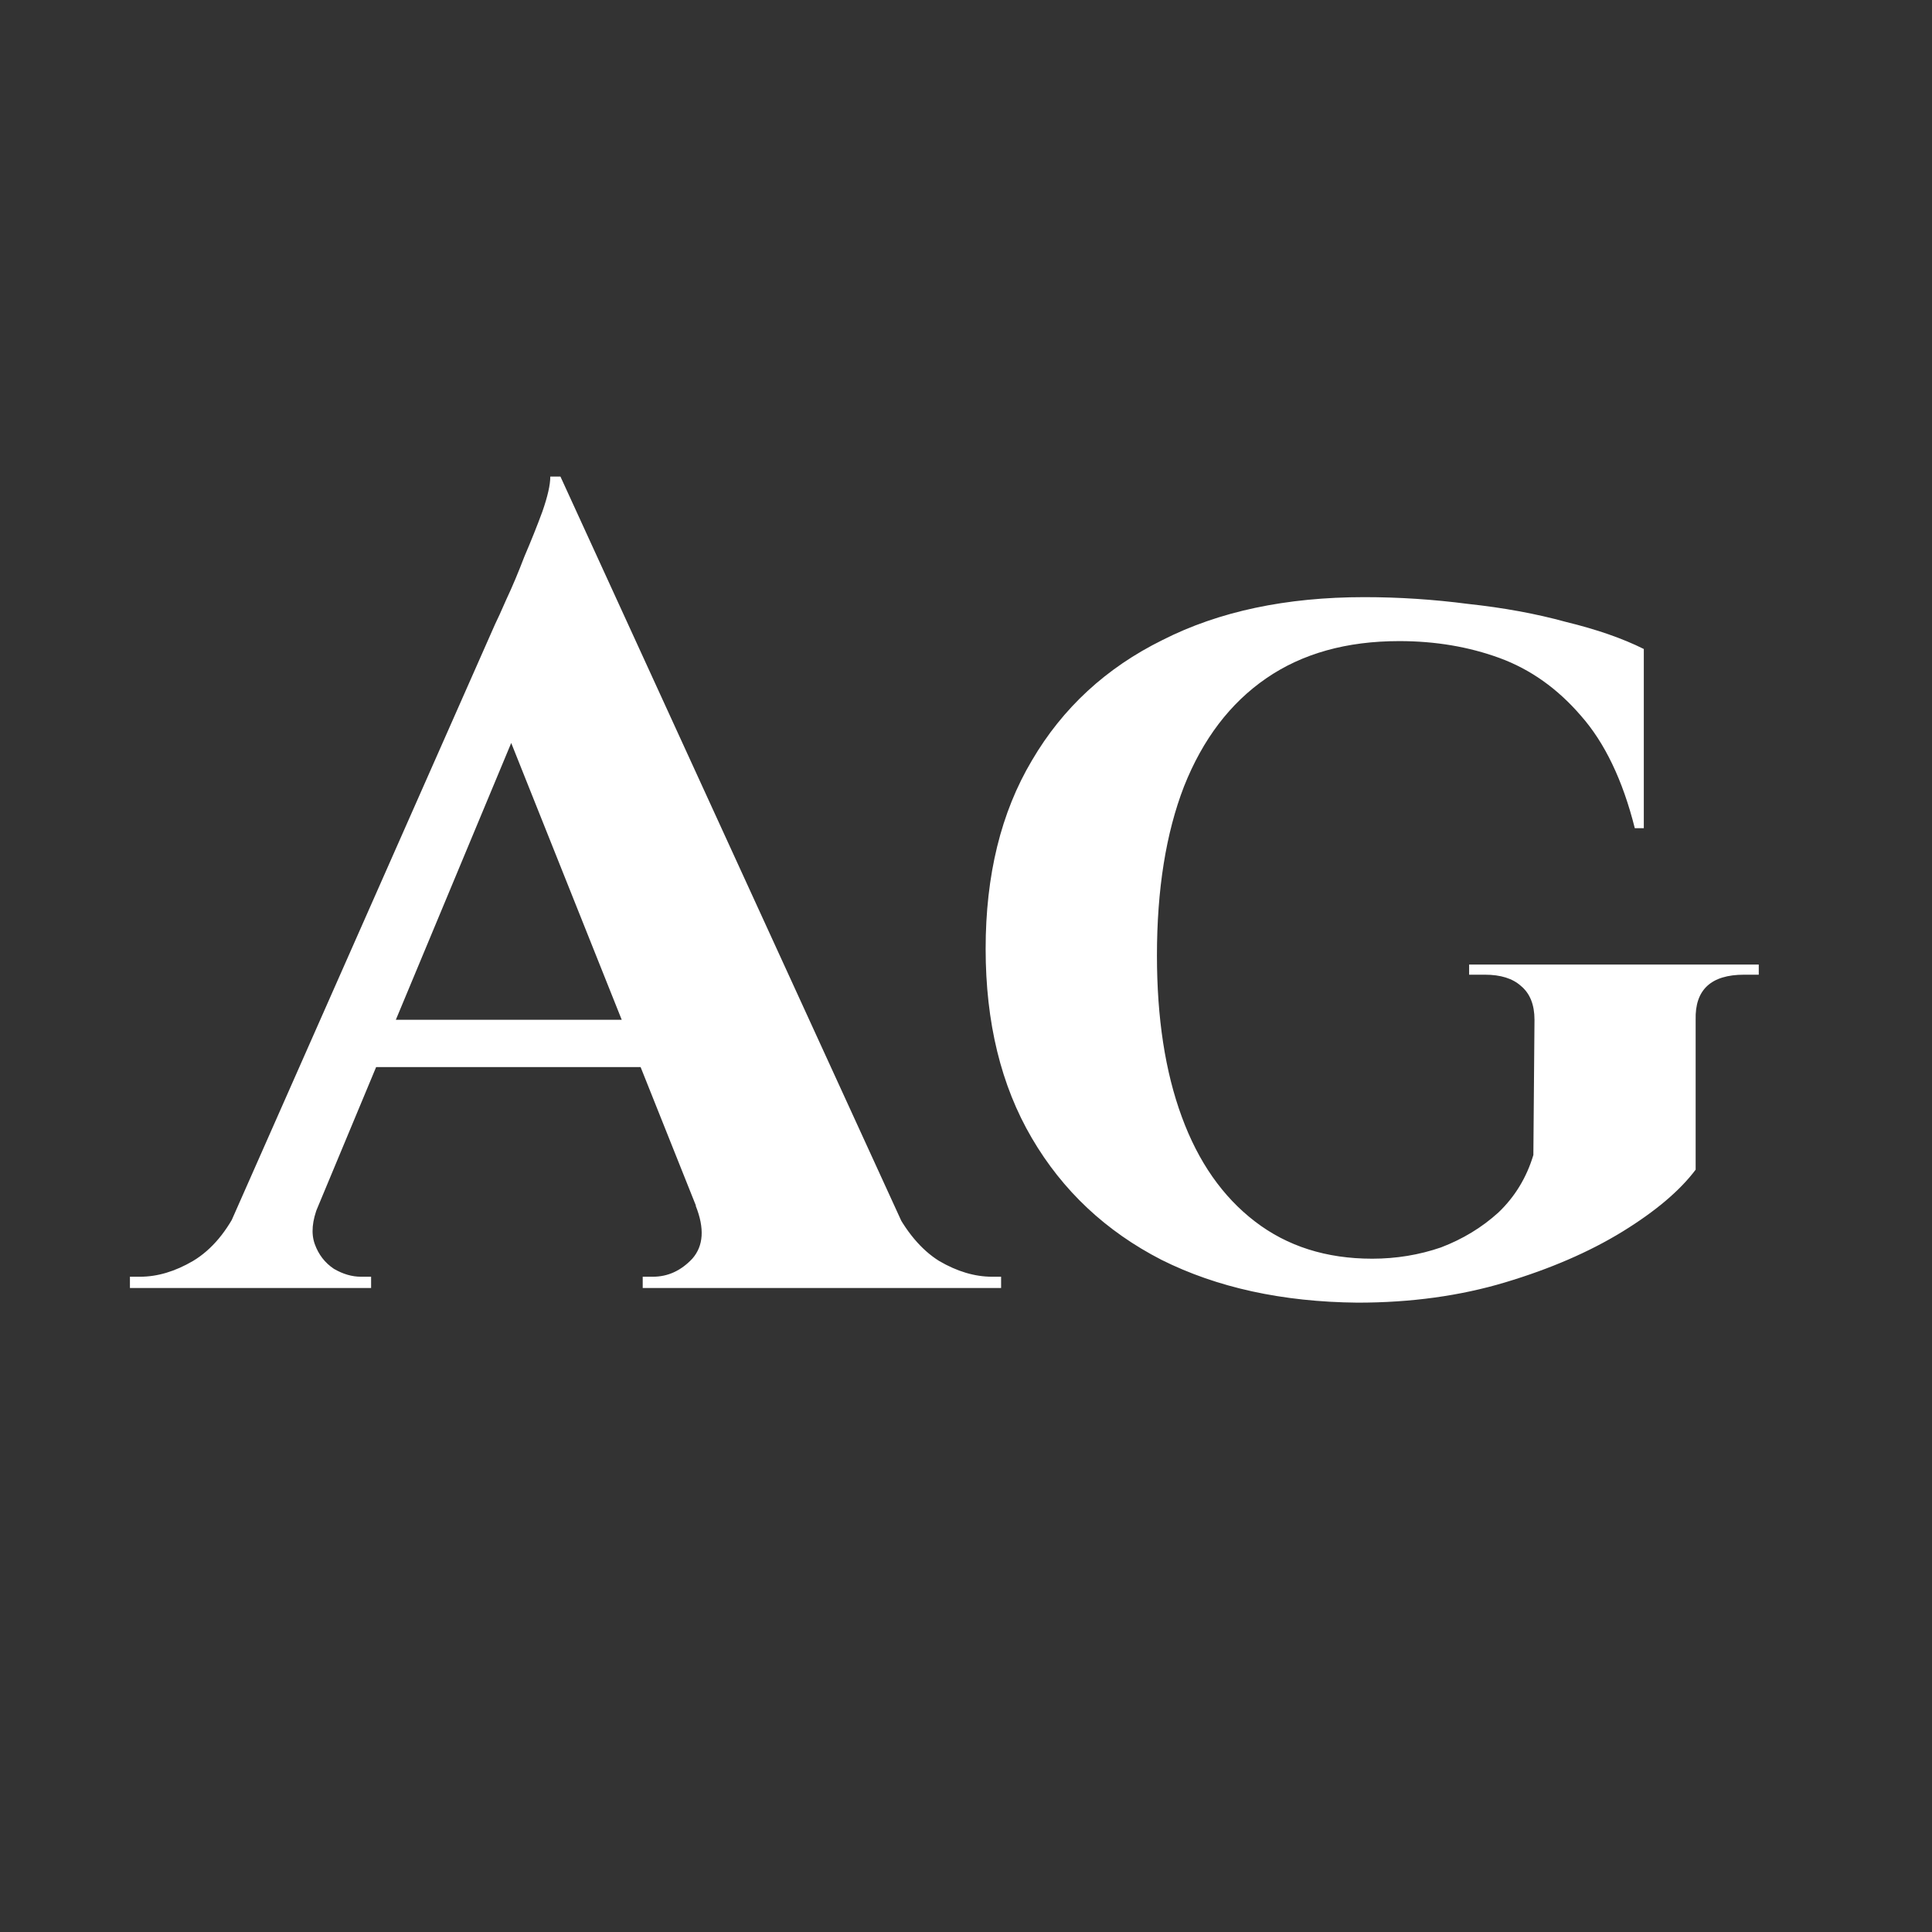 <svg width="24" height="24" viewBox="0 0 24 24" fill="none" xmlns="http://www.w3.org/2000/svg">
<rect x="0" y="0" width="24" height="24" fill="#333333" stroke="none"/>
<path d="M6.962 5.92L11.54 15.916H9.02L6.108 8.622L6.962 5.92ZM3.952 14.978C3.877 15.165 3.863 15.323 3.91 15.454C3.957 15.585 4.036 15.687 4.148 15.762C4.26 15.827 4.372 15.86 4.484 15.86H4.61V16H1.614V15.86C1.614 15.86 1.637 15.86 1.684 15.86C1.721 15.86 1.74 15.86 1.74 15.86C1.955 15.86 2.174 15.795 2.398 15.664C2.631 15.524 2.823 15.295 2.972 14.978H3.952ZM6.962 5.92L7.018 7.628L3.546 15.958H2.524L6.15 7.754C6.178 7.698 6.225 7.595 6.29 7.446C6.365 7.287 6.439 7.11 6.514 6.914C6.598 6.718 6.673 6.531 6.738 6.354C6.803 6.167 6.836 6.023 6.836 5.92H6.962ZM8.432 12.668V13.256H4.316V12.668H8.432ZM8.642 14.978H11.092C11.251 15.295 11.442 15.524 11.666 15.664C11.89 15.795 12.109 15.86 12.324 15.86C12.324 15.86 12.342 15.86 12.38 15.86C12.417 15.86 12.436 15.86 12.436 15.86V16H7.984V15.86H8.11C8.297 15.86 8.46 15.785 8.6 15.636C8.74 15.477 8.754 15.258 8.642 14.978ZM16.948 7.418C17.377 7.418 17.806 7.446 18.236 7.502C18.674 7.549 19.08 7.623 19.454 7.726C19.836 7.819 20.158 7.931 20.42 8.062V10.288H20.308C20.158 9.691 19.934 9.224 19.636 8.888C19.346 8.552 19.01 8.314 18.628 8.174C18.245 8.034 17.83 7.964 17.382 7.964C16.728 7.964 16.178 8.118 15.73 8.426C15.282 8.734 14.941 9.182 14.708 9.77C14.484 10.349 14.372 11.049 14.372 11.87C14.372 12.645 14.474 13.312 14.68 13.872C14.885 14.432 15.188 14.866 15.59 15.174C15.991 15.482 16.476 15.636 17.046 15.636C17.344 15.636 17.629 15.589 17.9 15.496C18.17 15.393 18.408 15.249 18.614 15.062C18.819 14.866 18.964 14.628 19.048 14.348L19.062 12.668C19.062 12.481 19.006 12.341 18.894 12.248C18.791 12.155 18.642 12.108 18.446 12.108H18.25V11.982H21.848V12.108H21.666C21.255 12.108 21.054 12.295 21.064 12.668V14.53C20.868 14.791 20.564 15.048 20.154 15.3C19.743 15.552 19.258 15.762 18.698 15.93C18.138 16.098 17.526 16.182 16.864 16.182C15.93 16.173 15.118 15.995 14.428 15.65C13.737 15.295 13.2 14.791 12.818 14.138C12.435 13.485 12.244 12.701 12.244 11.786C12.244 10.871 12.435 10.092 12.818 9.448C13.2 8.795 13.742 8.295 14.442 7.95C15.142 7.595 15.977 7.418 16.948 7.418Z" fill="white"/>
</svg>

